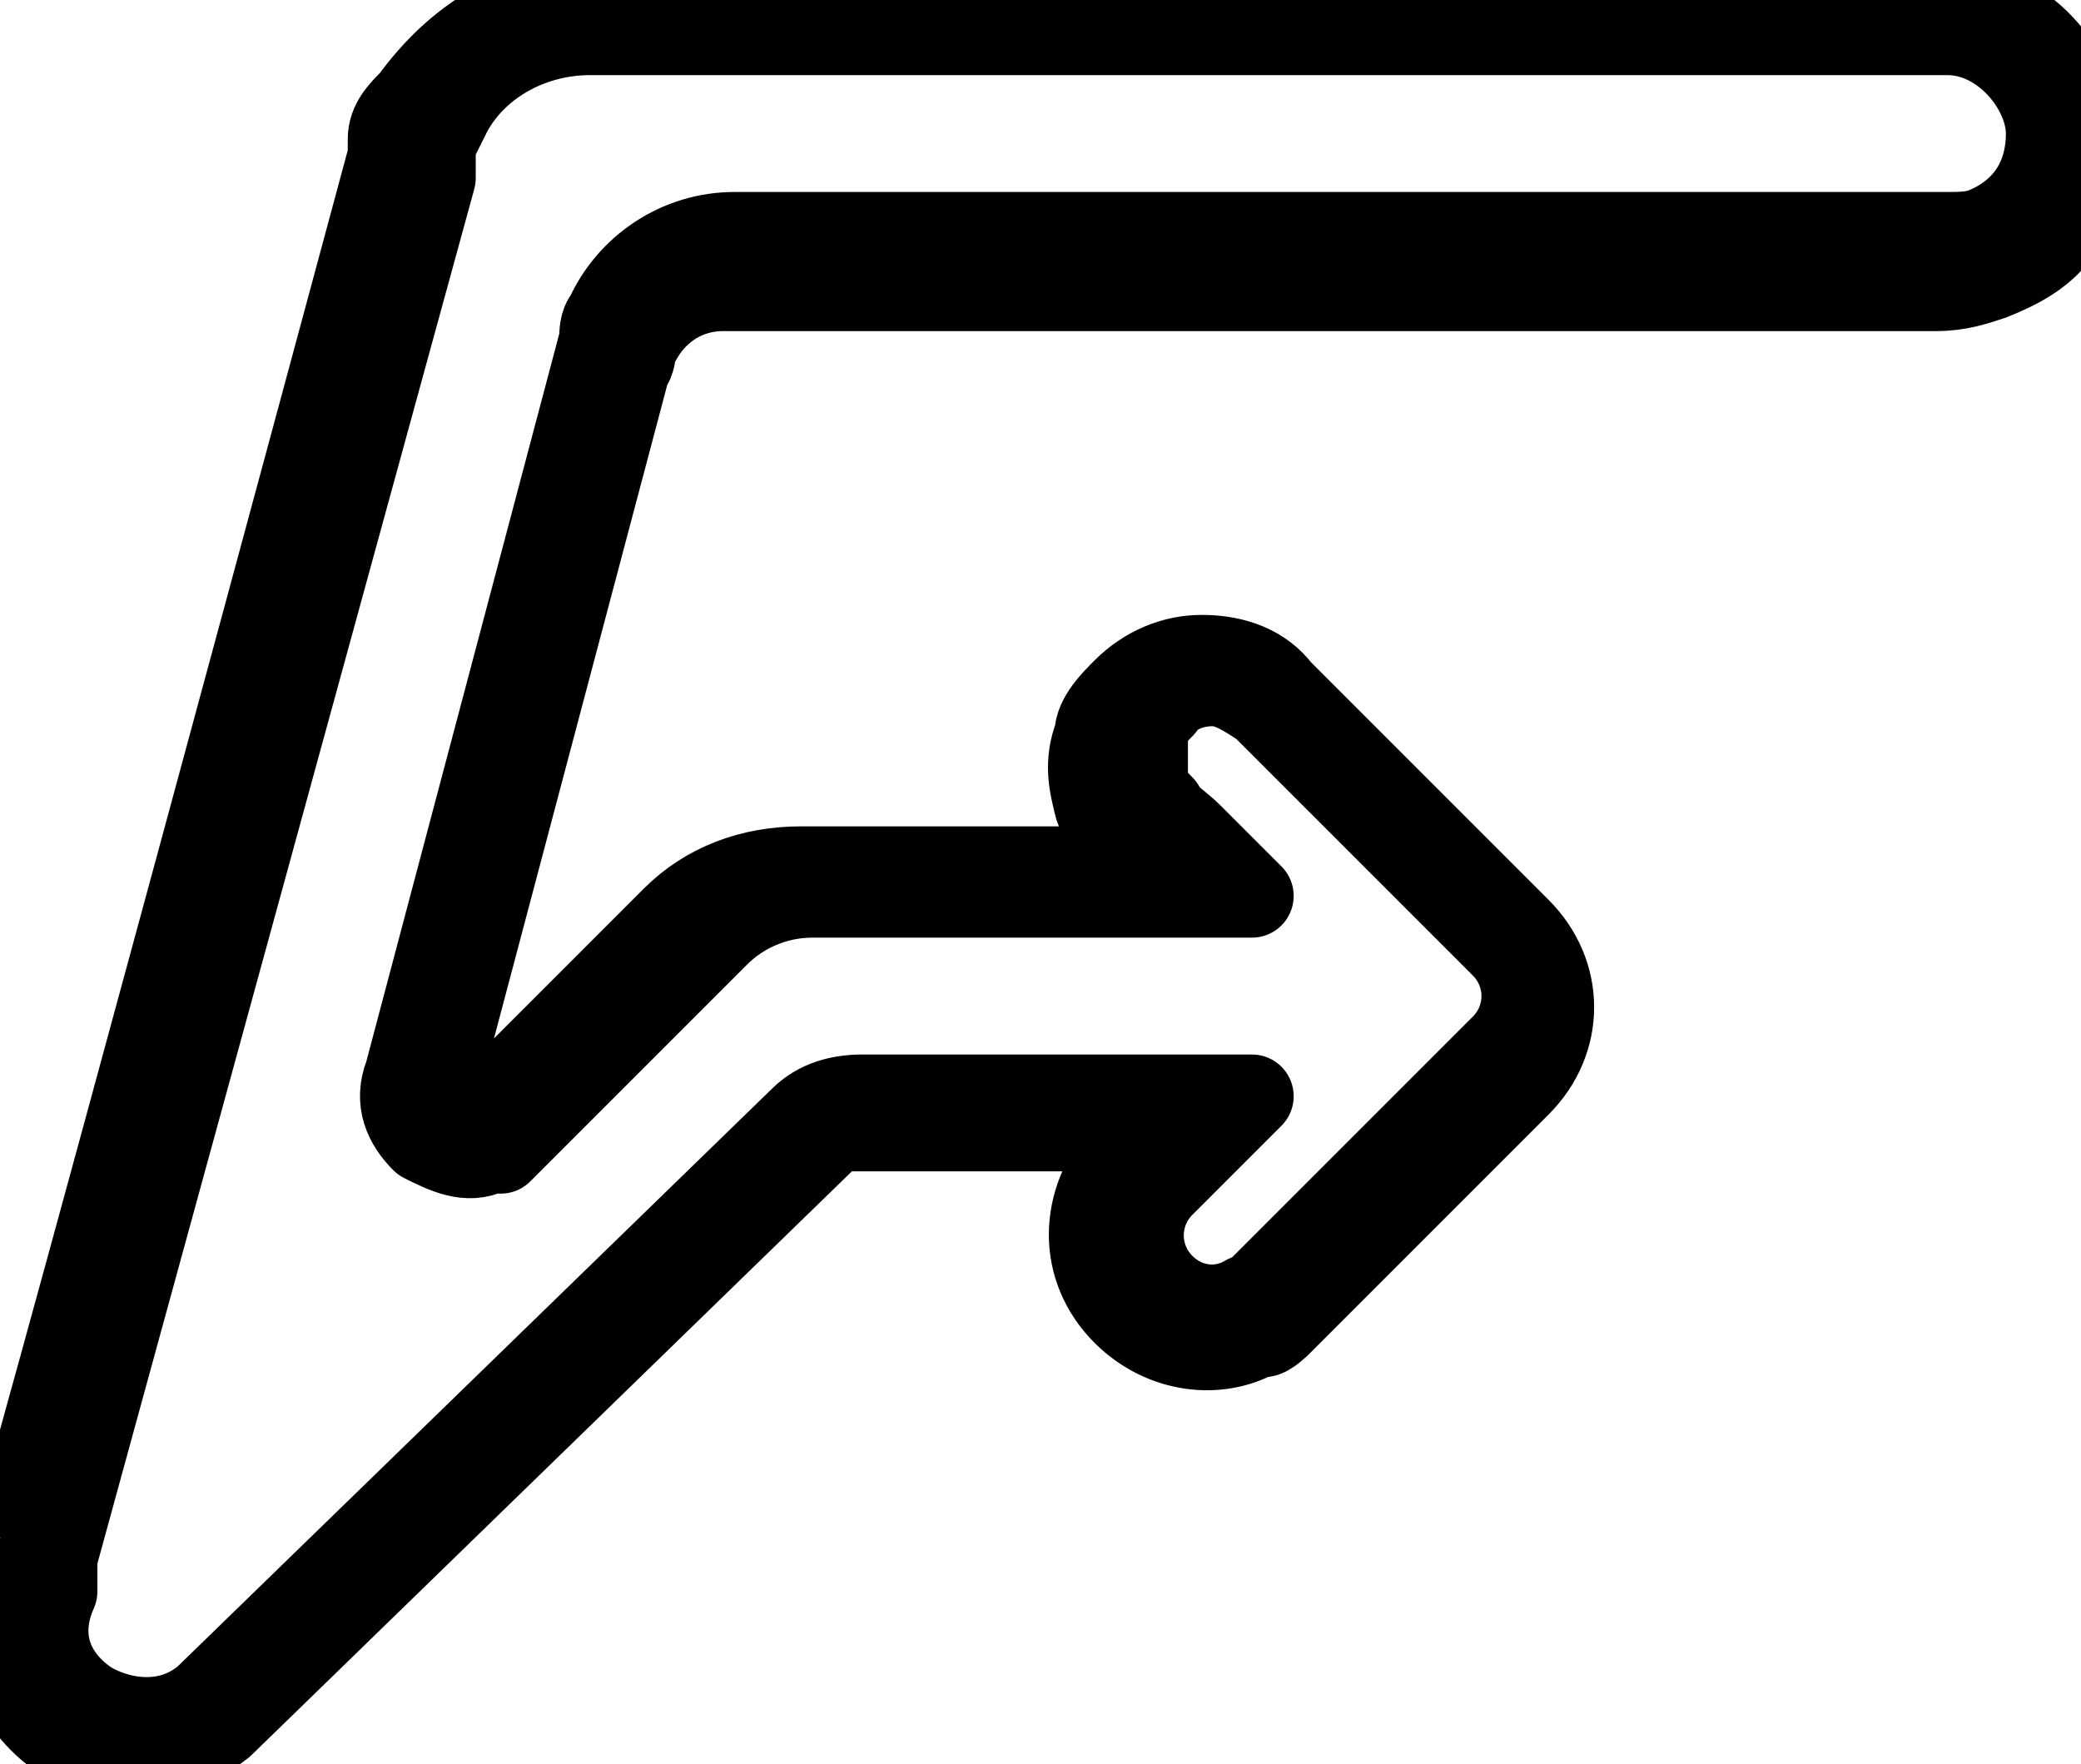 <?xml version="1.0" encoding="UTF-8"?>
<svg id="Camada_1" xmlns="http://www.w3.org/2000/svg" version="1.1" viewBox="0 0 37.4 31.7">
  <path 
    fill="currentColor" 
    stroke="currentColor"  
    stroke-width="1.5"    
    stroke-linejoin="round"
    d="M2.6,31.7c-.5,0-.9-.1-1.4-.4-.8-.5-1.3-1.4-1.2-2.4H0v-.5C.1,28.4,7,2.8,7,2.8c0-.1,0-.2,0-.3,0-.3.2-.5.4-.7C8.2.7,9.3,0,10.6,0h24.2c1.4,0,2.6,1.1,2.6,2.6s-.6,2-1.6,2.4c-.3.1-.6.2-1,.2H13c-.7,0-1.3.4-1.6,1.1,0,0,0,.2-.1.3l-3.5,13.2c0,.2,0,.4.1.4.1.1.3.1.4,0l.3.3-.2-.3s0,0,0,0l3.7-3.7c.6-.6,1.4-.9,2.3-.9h6.1c0,0-.2-.2-.3-.3-.2-.2-.4-.5-.5-.8-.1-.4-.2-.8,0-1.3,0-.3.3-.6.5-.8.4-.4.9-.6,1.4-.6.6,0,1.1.2,1.4.6,1.5,1.5,2.9,2.9,4.3,4.3.8.8.8,2,0,2.8l-4.3,4.3c0,0-.2.2-.3.2,0,0,0,0-.1,0,0,0,0,0,0,0-.7.4-1.7.3-2.4-.4-.8-.8-.8-2,0-2.9.1-.1.2-.2.4-.4h-5.2c-.2,0-.4,0-.6.2l-10.8,10.5h0c-.5.4-1,.5-1.5.5M1,28.1h0v.5c-.4.9,0,1.6.6,2,.5.3,1.4.5,2.1-.1h0c0,0,10.7-10.4,10.7-10.4.3-.3.7-.4,1.1-.4h7l-.6.6c-.3.3-.7.7-1,1-.5.5-.5,1.3,0,1.8.4.4,1,.5,1.5.2,0,0,.1,0,.1,0,0,0,.1-.1.2-.2l4.3-4.3c.5-.5.5-1.3,0-1.8-1.4-1.4-2.8-2.8-4.3-4.3-.3-.2-.6-.4-.9-.4h0c-.3,0-.7.1-.9.4-.1.1-.3.3-.3.5,0,.3,0,.5,0,.8,0,.2.2.4.3.5.1.2.3.3.5.5l1.1,1.1h-7.9c-.7,0-1.3.3-1.7.7l-3.7,3.7c0,0-.1.1-.2.2,0,0,0,0-.1,0h-.1c-.4.2-.8,0-1.2-.2-.3-.3-.5-.7-.3-1.2l3.5-13.2c0-.1,0-.3.1-.4.4-.9,1.3-1.5,2.3-1.5h21.8c.2,0,.5,0,.7-.1.7-.3,1.1-.9,1.1-1.7s-.8-1.8-1.8-1.8H10.6c-1,0-2,.5-2.5,1.4-.1.2-.2.4-.3.6,0,0,0,.2,0,.2v.4c0,0-6.8,24.8-6.8,24.8Z"/>
</svg>